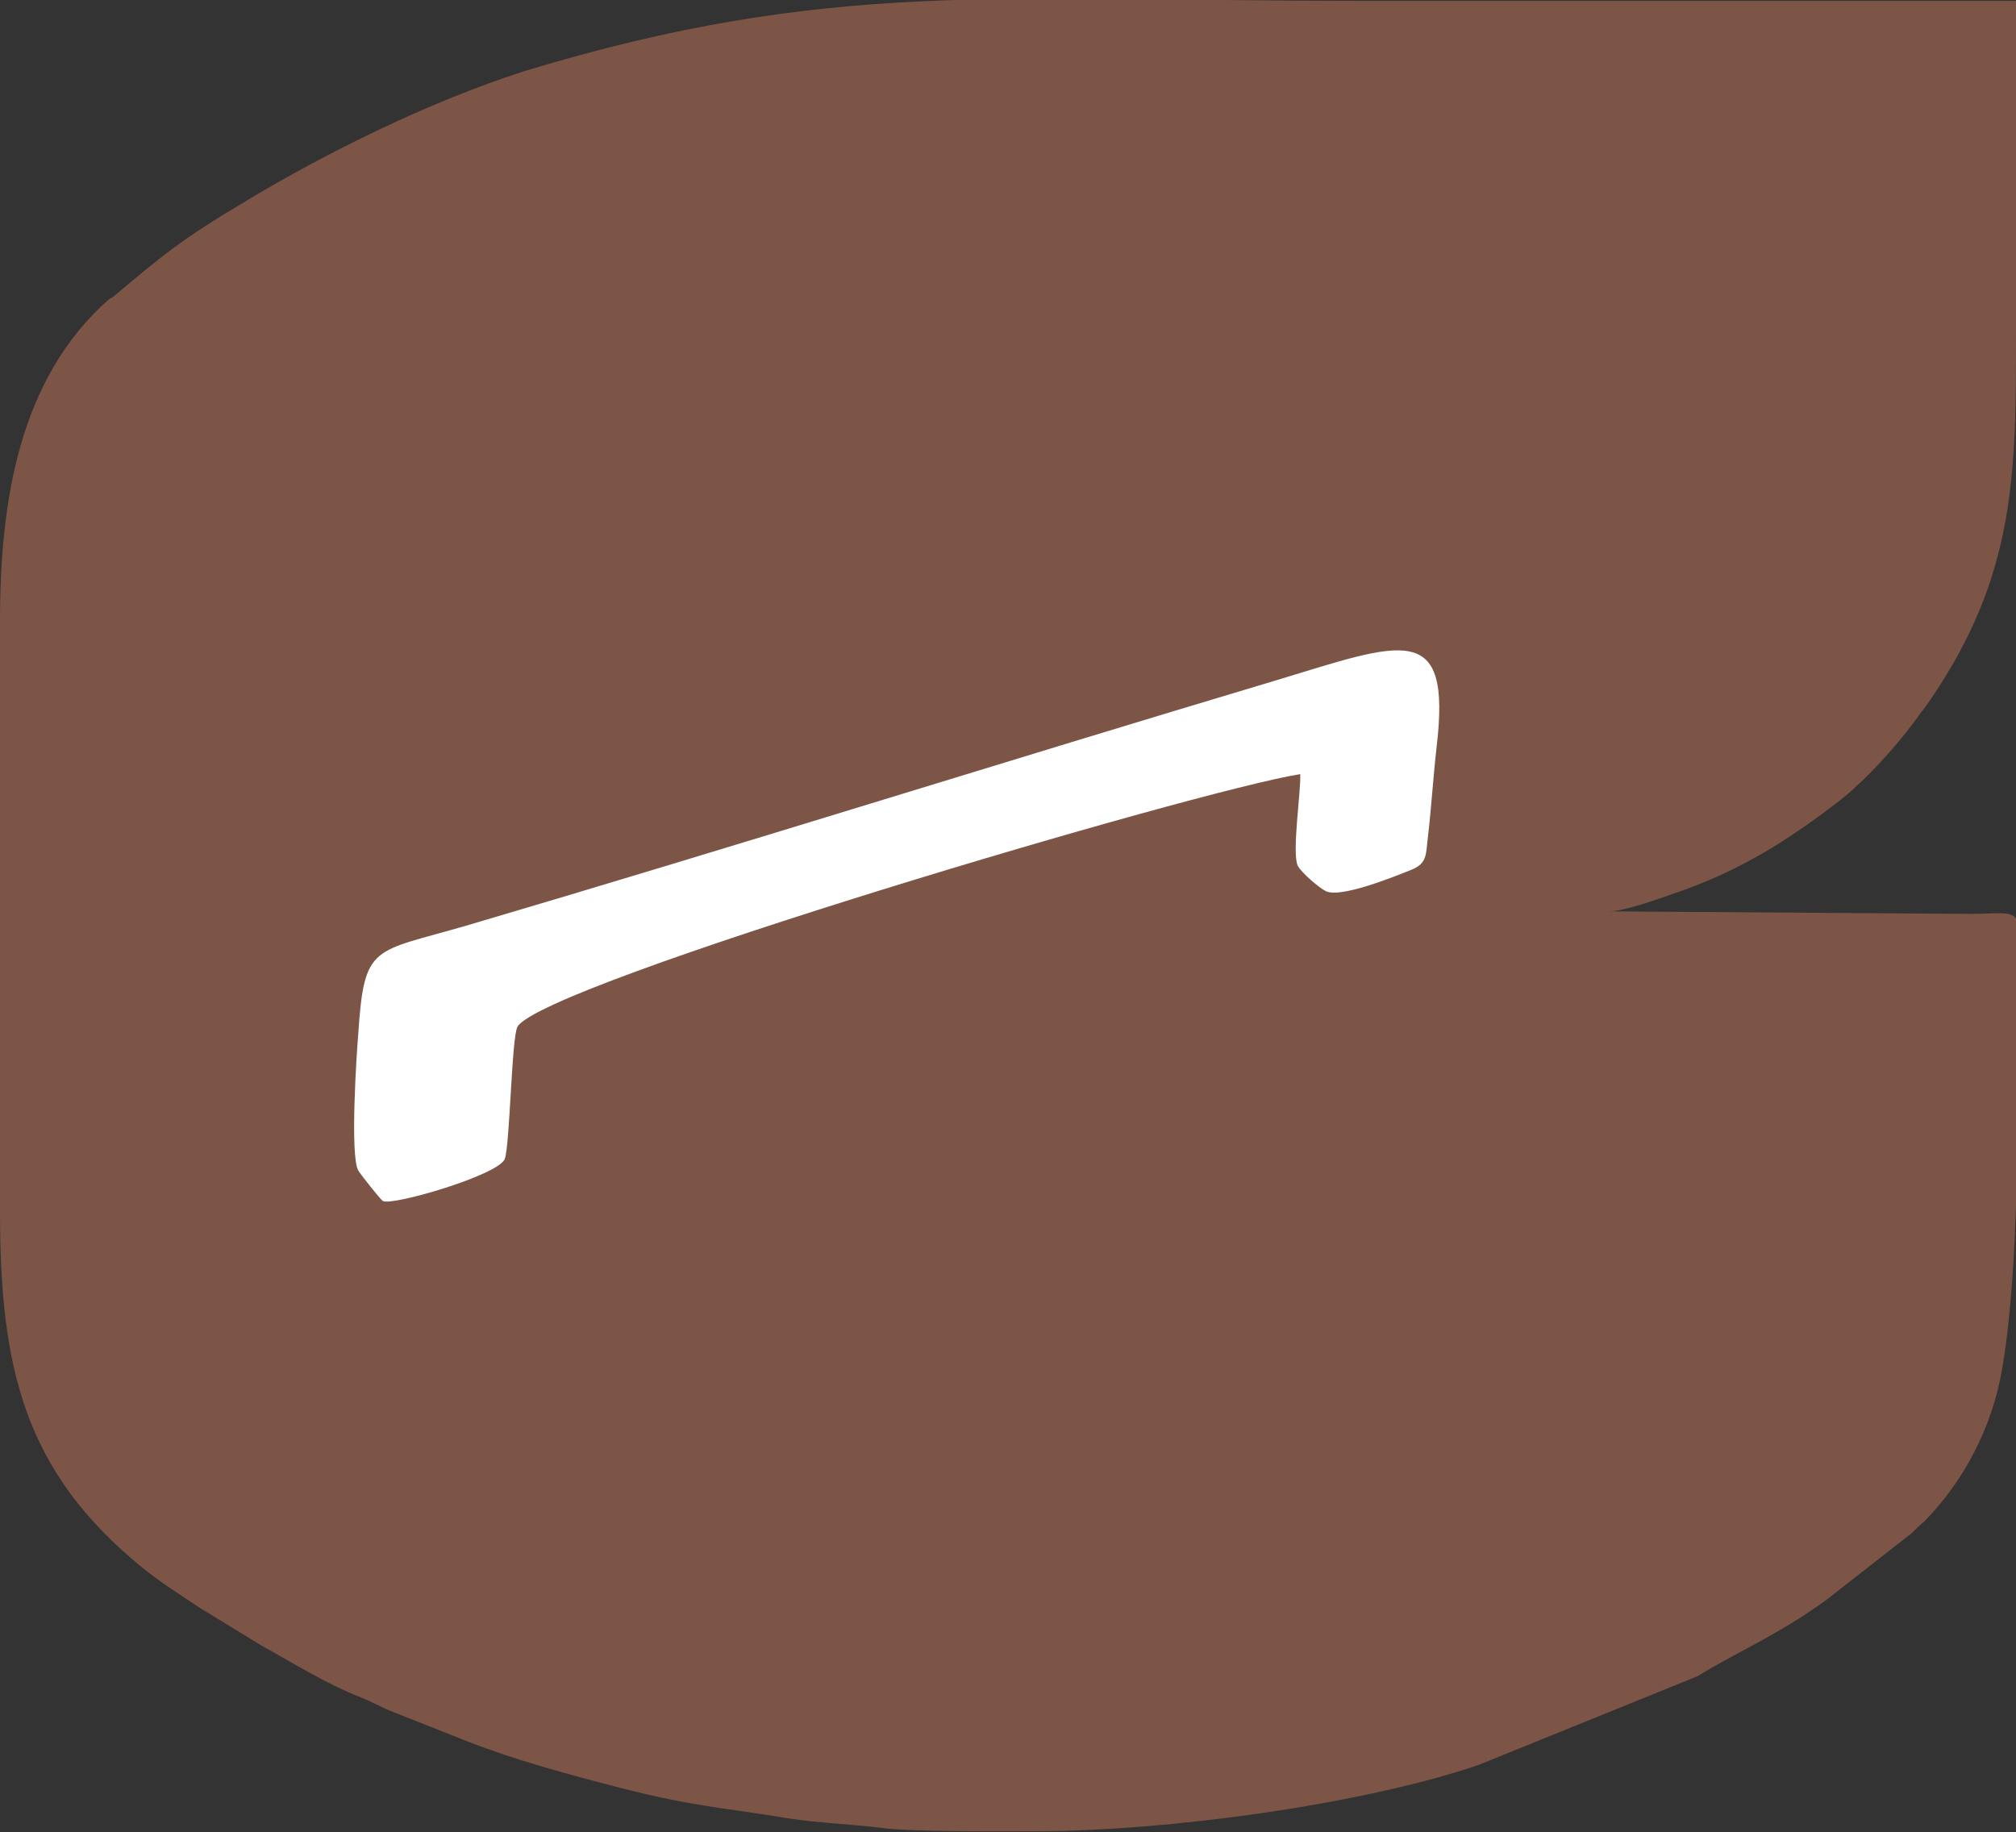 <?xml version="1.0" encoding="UTF-8"?> <!-- Generator: Adobe Illustrator 24.2.1, SVG Export Plug-In . SVG Version: 6.00 Build 0) --> <svg xmlns="http://www.w3.org/2000/svg" xmlns:xlink="http://www.w3.org/1999/xlink" version="1.1" id="Camada_1" x="0px" y="0px" viewBox="0 0 238 216.3" style="enable-background:new 0 0 238 216.3;" xml:space="preserve"><rect x="0" y="0" width="238" height="216.3" fill="#333333" stroke="none"/> <style type="text/css"> .st0{fill-rule:evenodd;clip-rule:evenodd;fill:#7D5547;} .st1{fill-rule:evenodd;clip-rule:evenodd;fill:#FFFFFF;} </style> <g> <path class="st0" d="M0,73.4v69.6c0,18.6,2.9,30.7,16.7,42c2.2,1.8,4.6,3.3,7,4.9l7.2,4.4c3.8,2.1,7.6,4.5,11.7,6.1 c1.5,0.6,2.4,1.2,4,1.8c3,1.2,5.6,2.2,8.6,3.4c5.6,2.2,11.9,3.9,18.1,5.5c8.6,2.2,12,2.3,19.9,3.6c3.1,0.5,7.6,0.7,10.8,1.1 c3.4,0.5,14.4,0.4,18.3,0.4c15.4,0,38.3-3.1,52.2-7.8l25.9-10.5c4.9-3,9.4-4.8,15.2-9l10.1-7.9c0.6-0.6,0.9-0.9,1.5-1.4 c4.5-4.6,8-10.9,9.2-18.2c2.4-14.4,1.7-37.1,1.7-52.5c0-1.5-2.5-1-5.2-1l-42.9-0.3c1.7,0,5.9-1.5,7.6-2.1 c7.3-2.5,12.6-5.7,18.7-10.3c3.7-2.7,7.9-7.4,10.5-11.1c0.5-0.6,0.6-0.8,1.1-1.5c10.1-14.8,10.1-26.7,10.1-43.5c0-13,0-26,0-39 c-25.9,0-51.8,0-77.7,0c-42.4,0-62.5-2.6-98.4,8.3C50.7,12,38.5,18,28.6,24c-6.9,4.1-9.4,6.1-15.3,11.1c-0.1,0-0.1,0.1-0.2,0.1 c-0.1,0-0.1,0.1-0.2,0.1C2.2,44.7,0,59.3,0,73.4z"></path> <path class="st1" d="M153.5,91.4c-12.1,1.9-89.2,24.7-92.4,29.8c-0.7,1.2-0.9,13.9-1.5,15.6c-0.6,1.9-13.3,5.6-14.4,5 c-0.3-0.2-2.6-3.1-2.9-3.6c-1-1.7-0.2-13.9,0-16.2c0.7-10.6,1.7-9.5,12.7-12.7c31.9-9.4,63.6-19.4,95.4-28.9 c15.2-4.6,21-7.3,19.2,7.8c-0.4,3.5-0.6,6.9-1,10.4c-0.3,2.2,0,3.3-2,4.1c-2,0.8-8.4,3.4-10.1,2.5c-0.8-0.4-2.9-2.2-3.3-3 C152.5,100.6,153.6,93.4,153.5,91.4z"></path> </g> </svg> 